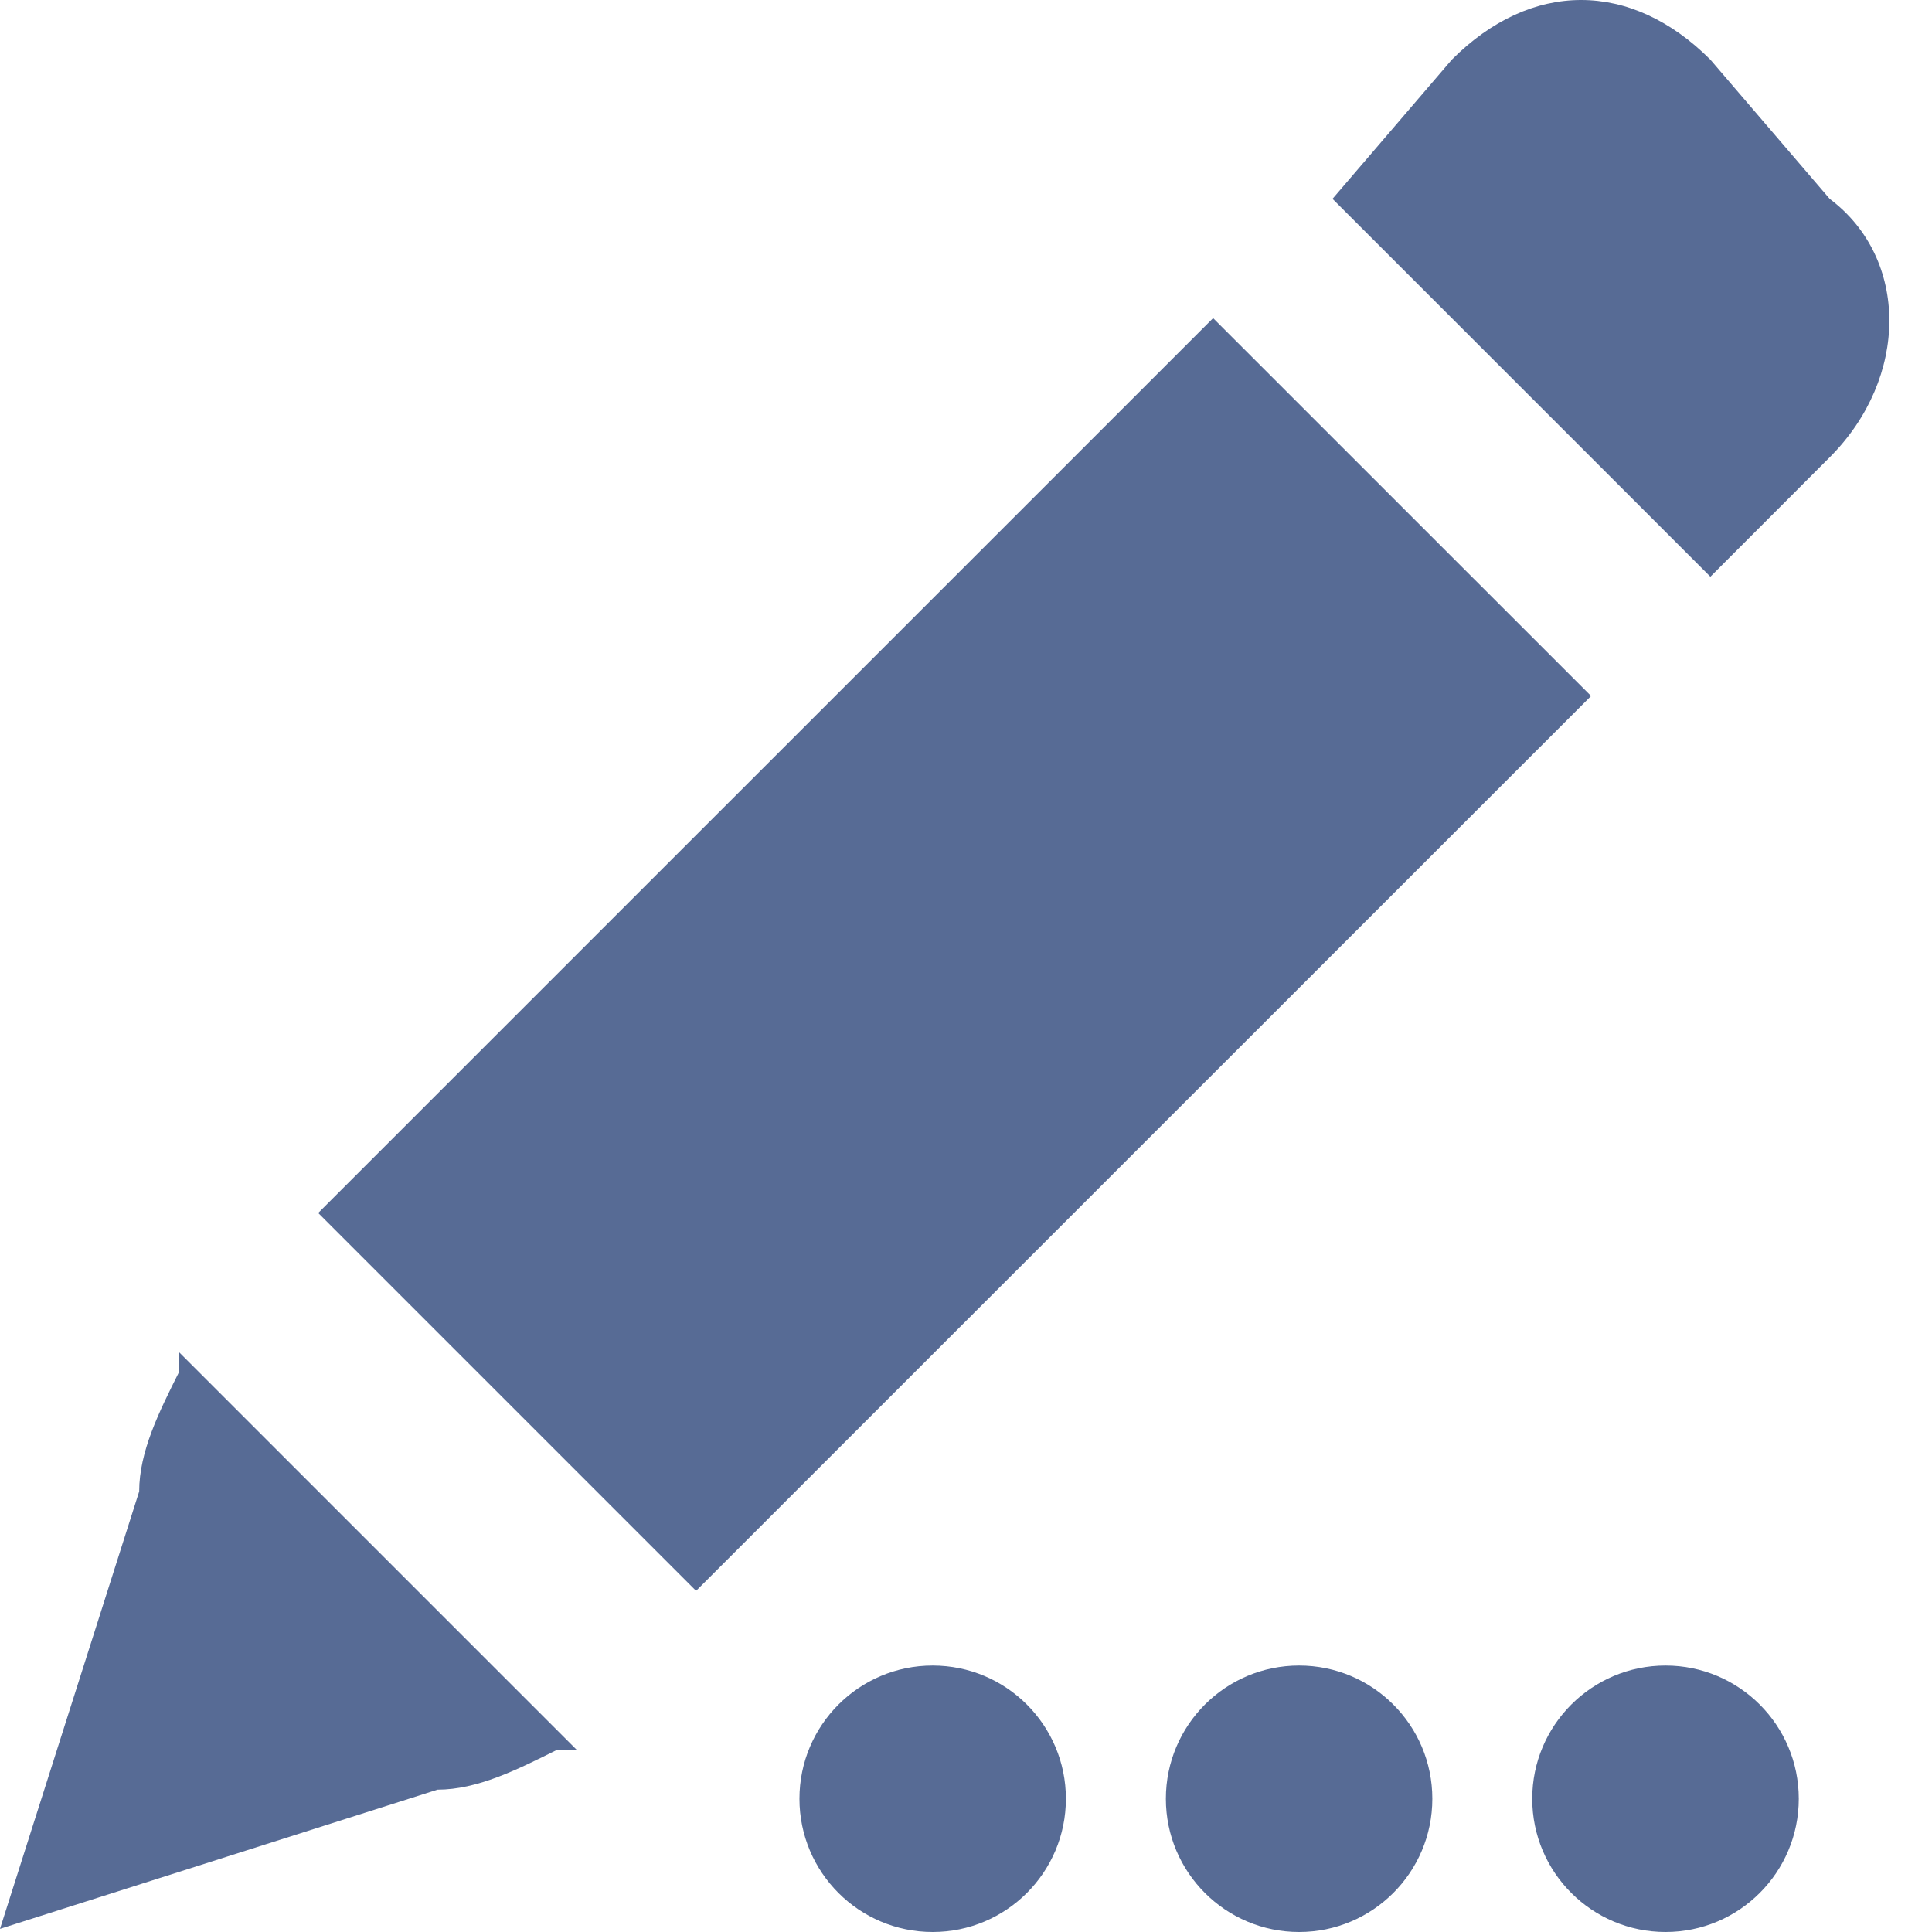 <?xml version="1.0" encoding="UTF-8"?>
<svg width="24px" height="24px" viewBox="0 0 24 24" version="1.1" xmlns="http://www.w3.org/2000/svg" xmlns:xlink="http://www.w3.org/1999/xlink">
    <!-- Generator: Sketch 48 (47235) - http://www.bohemiancoding.com/sketch -->
    <title>modify_24</title>
    <desc>Created with Sketch.</desc>
    <defs></defs>
    <g id="管理/1" stroke="none" stroke-width="1" fill="none" fill-rule="evenodd" transform="translate(-630, -28)">
        <g id="Group-2-Copy-6" fill="#576B95" fill-rule="nonzero">
            <g id="Group" transform="translate(30, 18)">
                <g id="modify_24" transform="translate(600, 10)">
                    <path d="M5.435,22.232 C5.929,22.232 6.423,21.985 6.918,21.738 L7.165,21.738 L2.224,16.797 L2.224,17.044 C1.976,17.539 1.729,18.033 1.729,18.527 L0,23.961 L5.435,22.232 Z M22.729,2.47 L21.247,0.741 C20.259,-0.247 19.023,-0.247 18.035,0.741 L16.553,2.47 L21.247,7.164 L22.729,5.681 C23.717,4.693 23.717,3.211 22.729,2.47 Z M19.765,8.646 L8.647,19.762 L3.953,15.068 L15.07,3.952 L19.765,8.646 Z M11.586,24 C10.672,24 9.931,23.259 9.931,22.345 C9.931,21.431 10.672,20.69 11.586,20.69 C12.5,20.69 13.241,21.431 13.241,22.345 C13.241,23.259 12.5,24 11.586,24 Z M16.138,24 C15.224,24 14.483,23.259 14.483,22.345 C14.483,21.431 15.224,20.69 16.138,20.69 C17.052,20.69 17.793,21.431 17.793,22.345 C17.793,23.259 17.052,24 16.138,24 Z M20.69,24 C19.776,24 19.034,23.259 19.034,22.345 C19.034,21.431 19.776,20.69 20.69,20.69 C21.604,20.69 22.345,21.431 22.345,22.345 C22.345,23.259 21.604,24 20.69,24 Z" id="Shape"></path>
                </g>
            </g>
        </g>
    </g>
</svg>